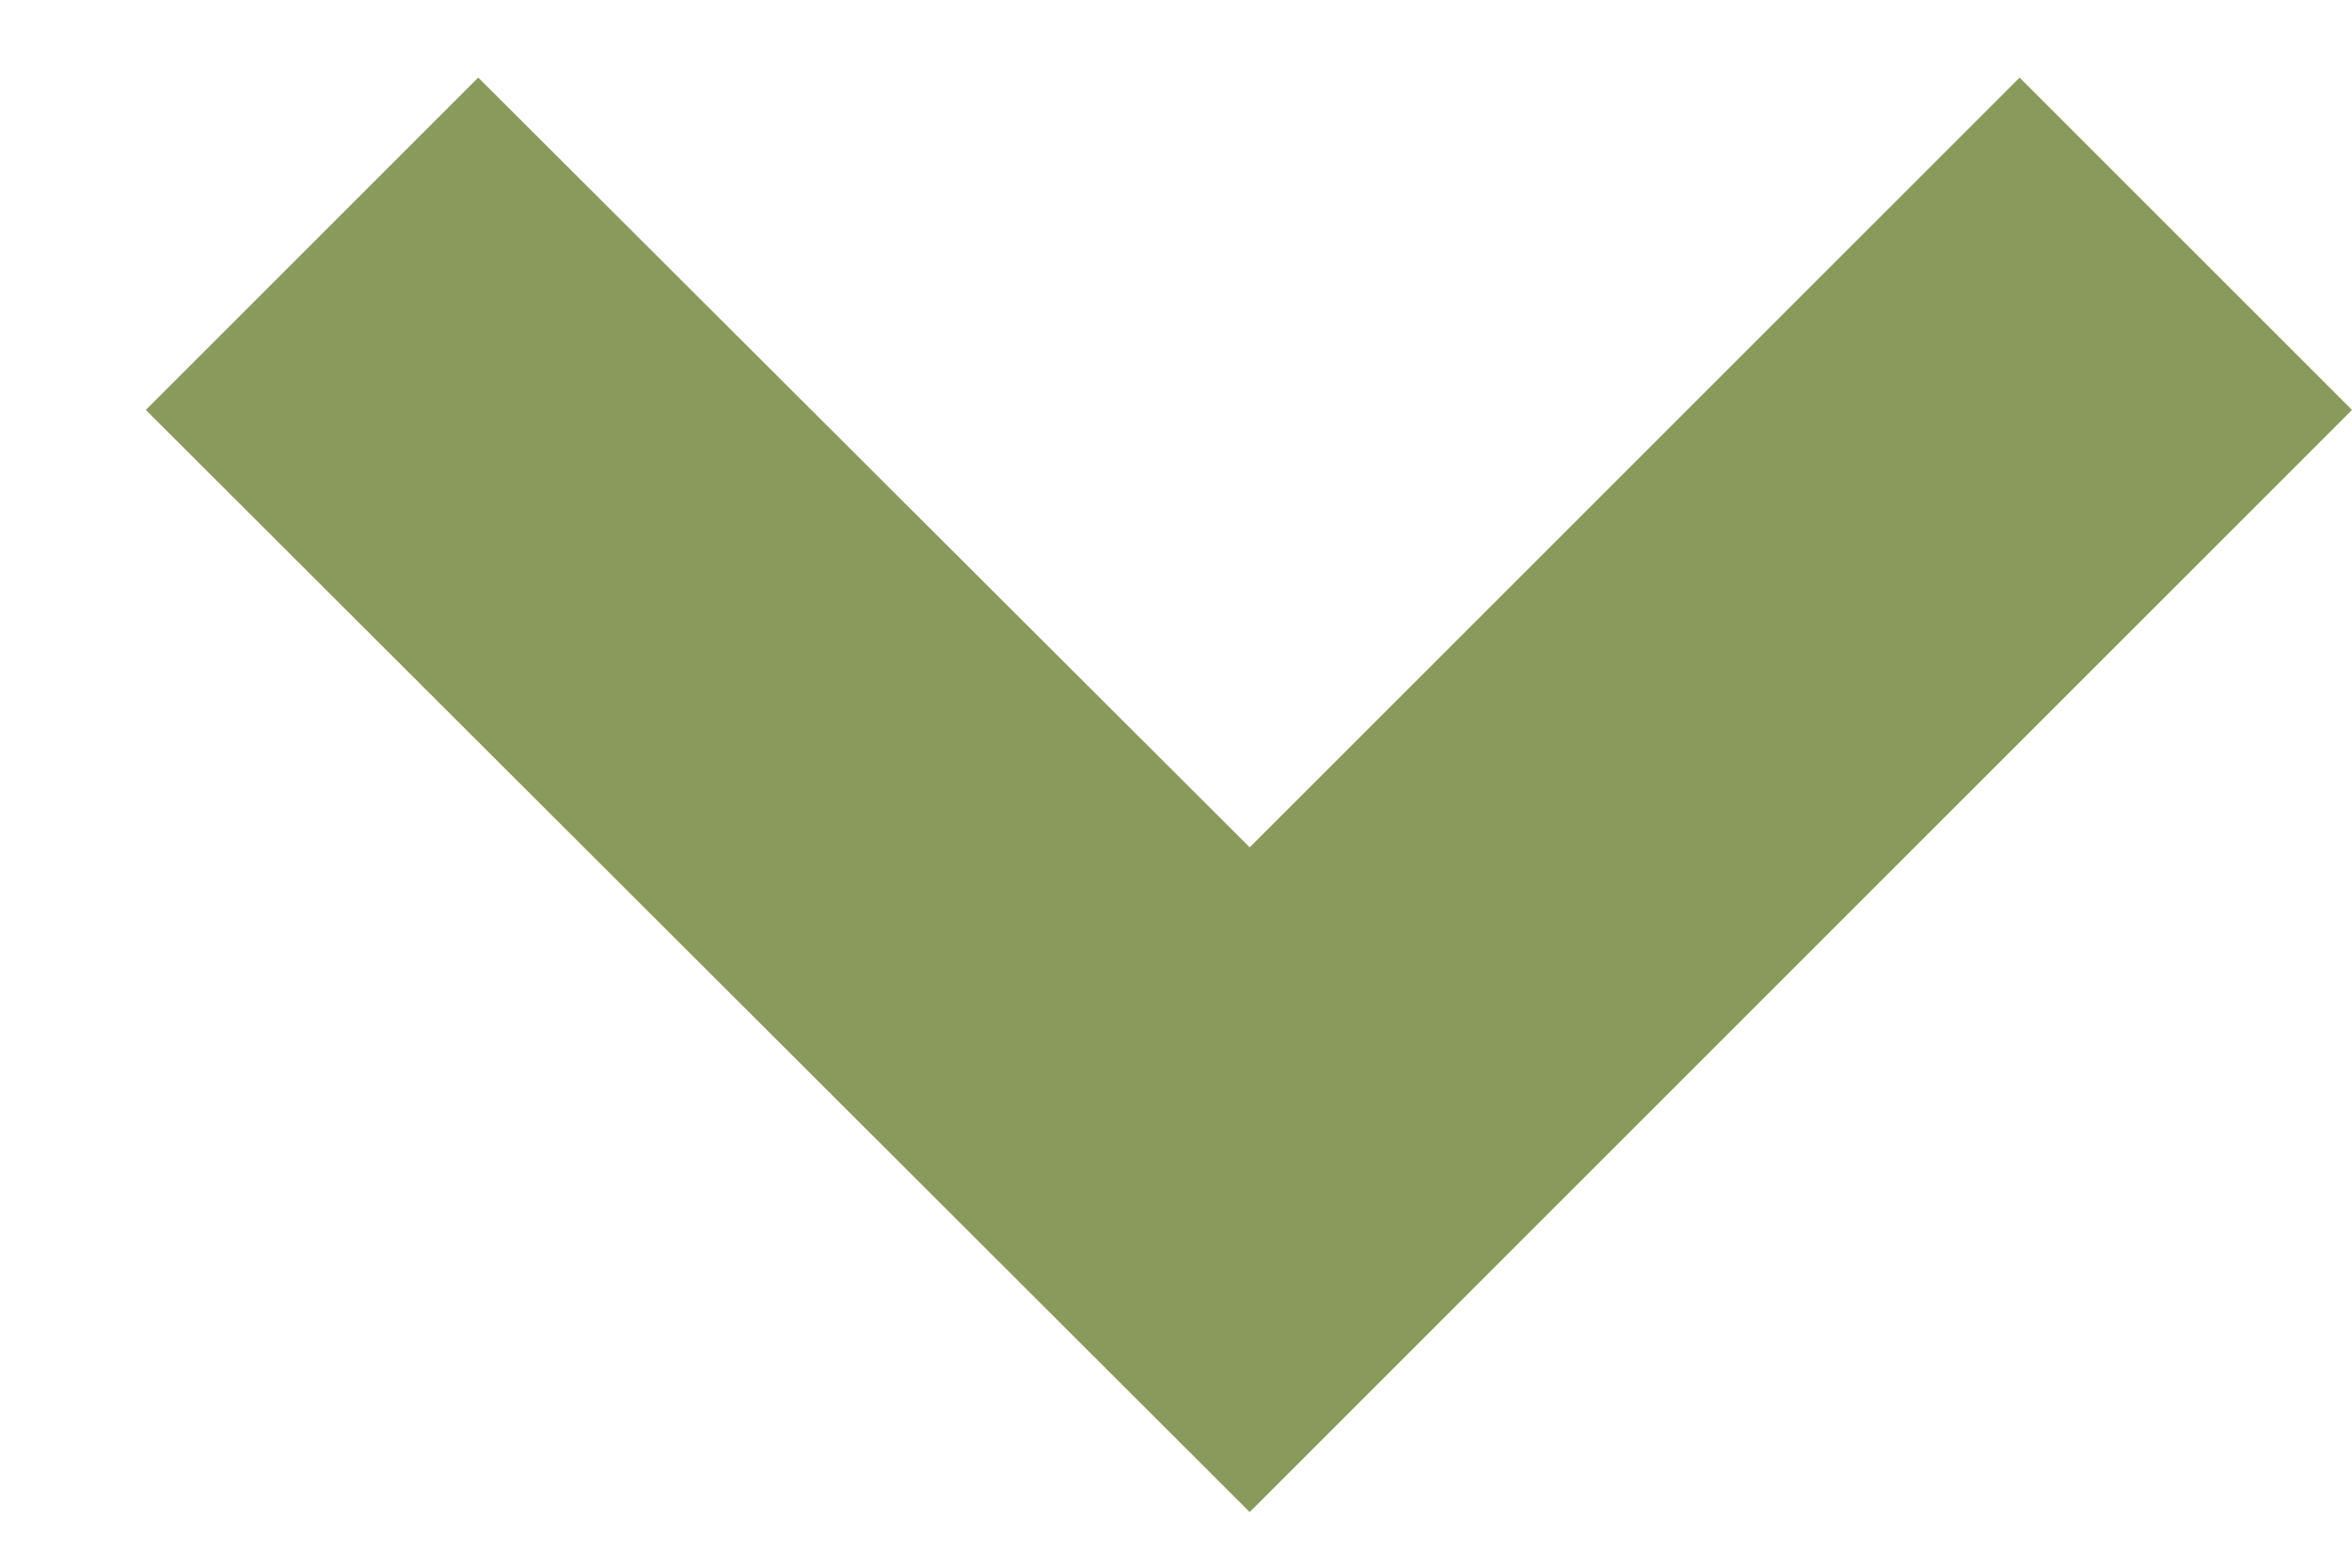 <svg width="15" height="10" viewBox="0 0 15 10" fill="none" xmlns="http://www.w3.org/2000/svg">
<path fill-rule="evenodd" clip-rule="evenodd" d="M15 2.615L7.97 9.645L0.93 2.615L3.05 0.495L7.97 5.405L12.88 0.495L15 2.615Z" fill="#8A995C"/>
</svg>
